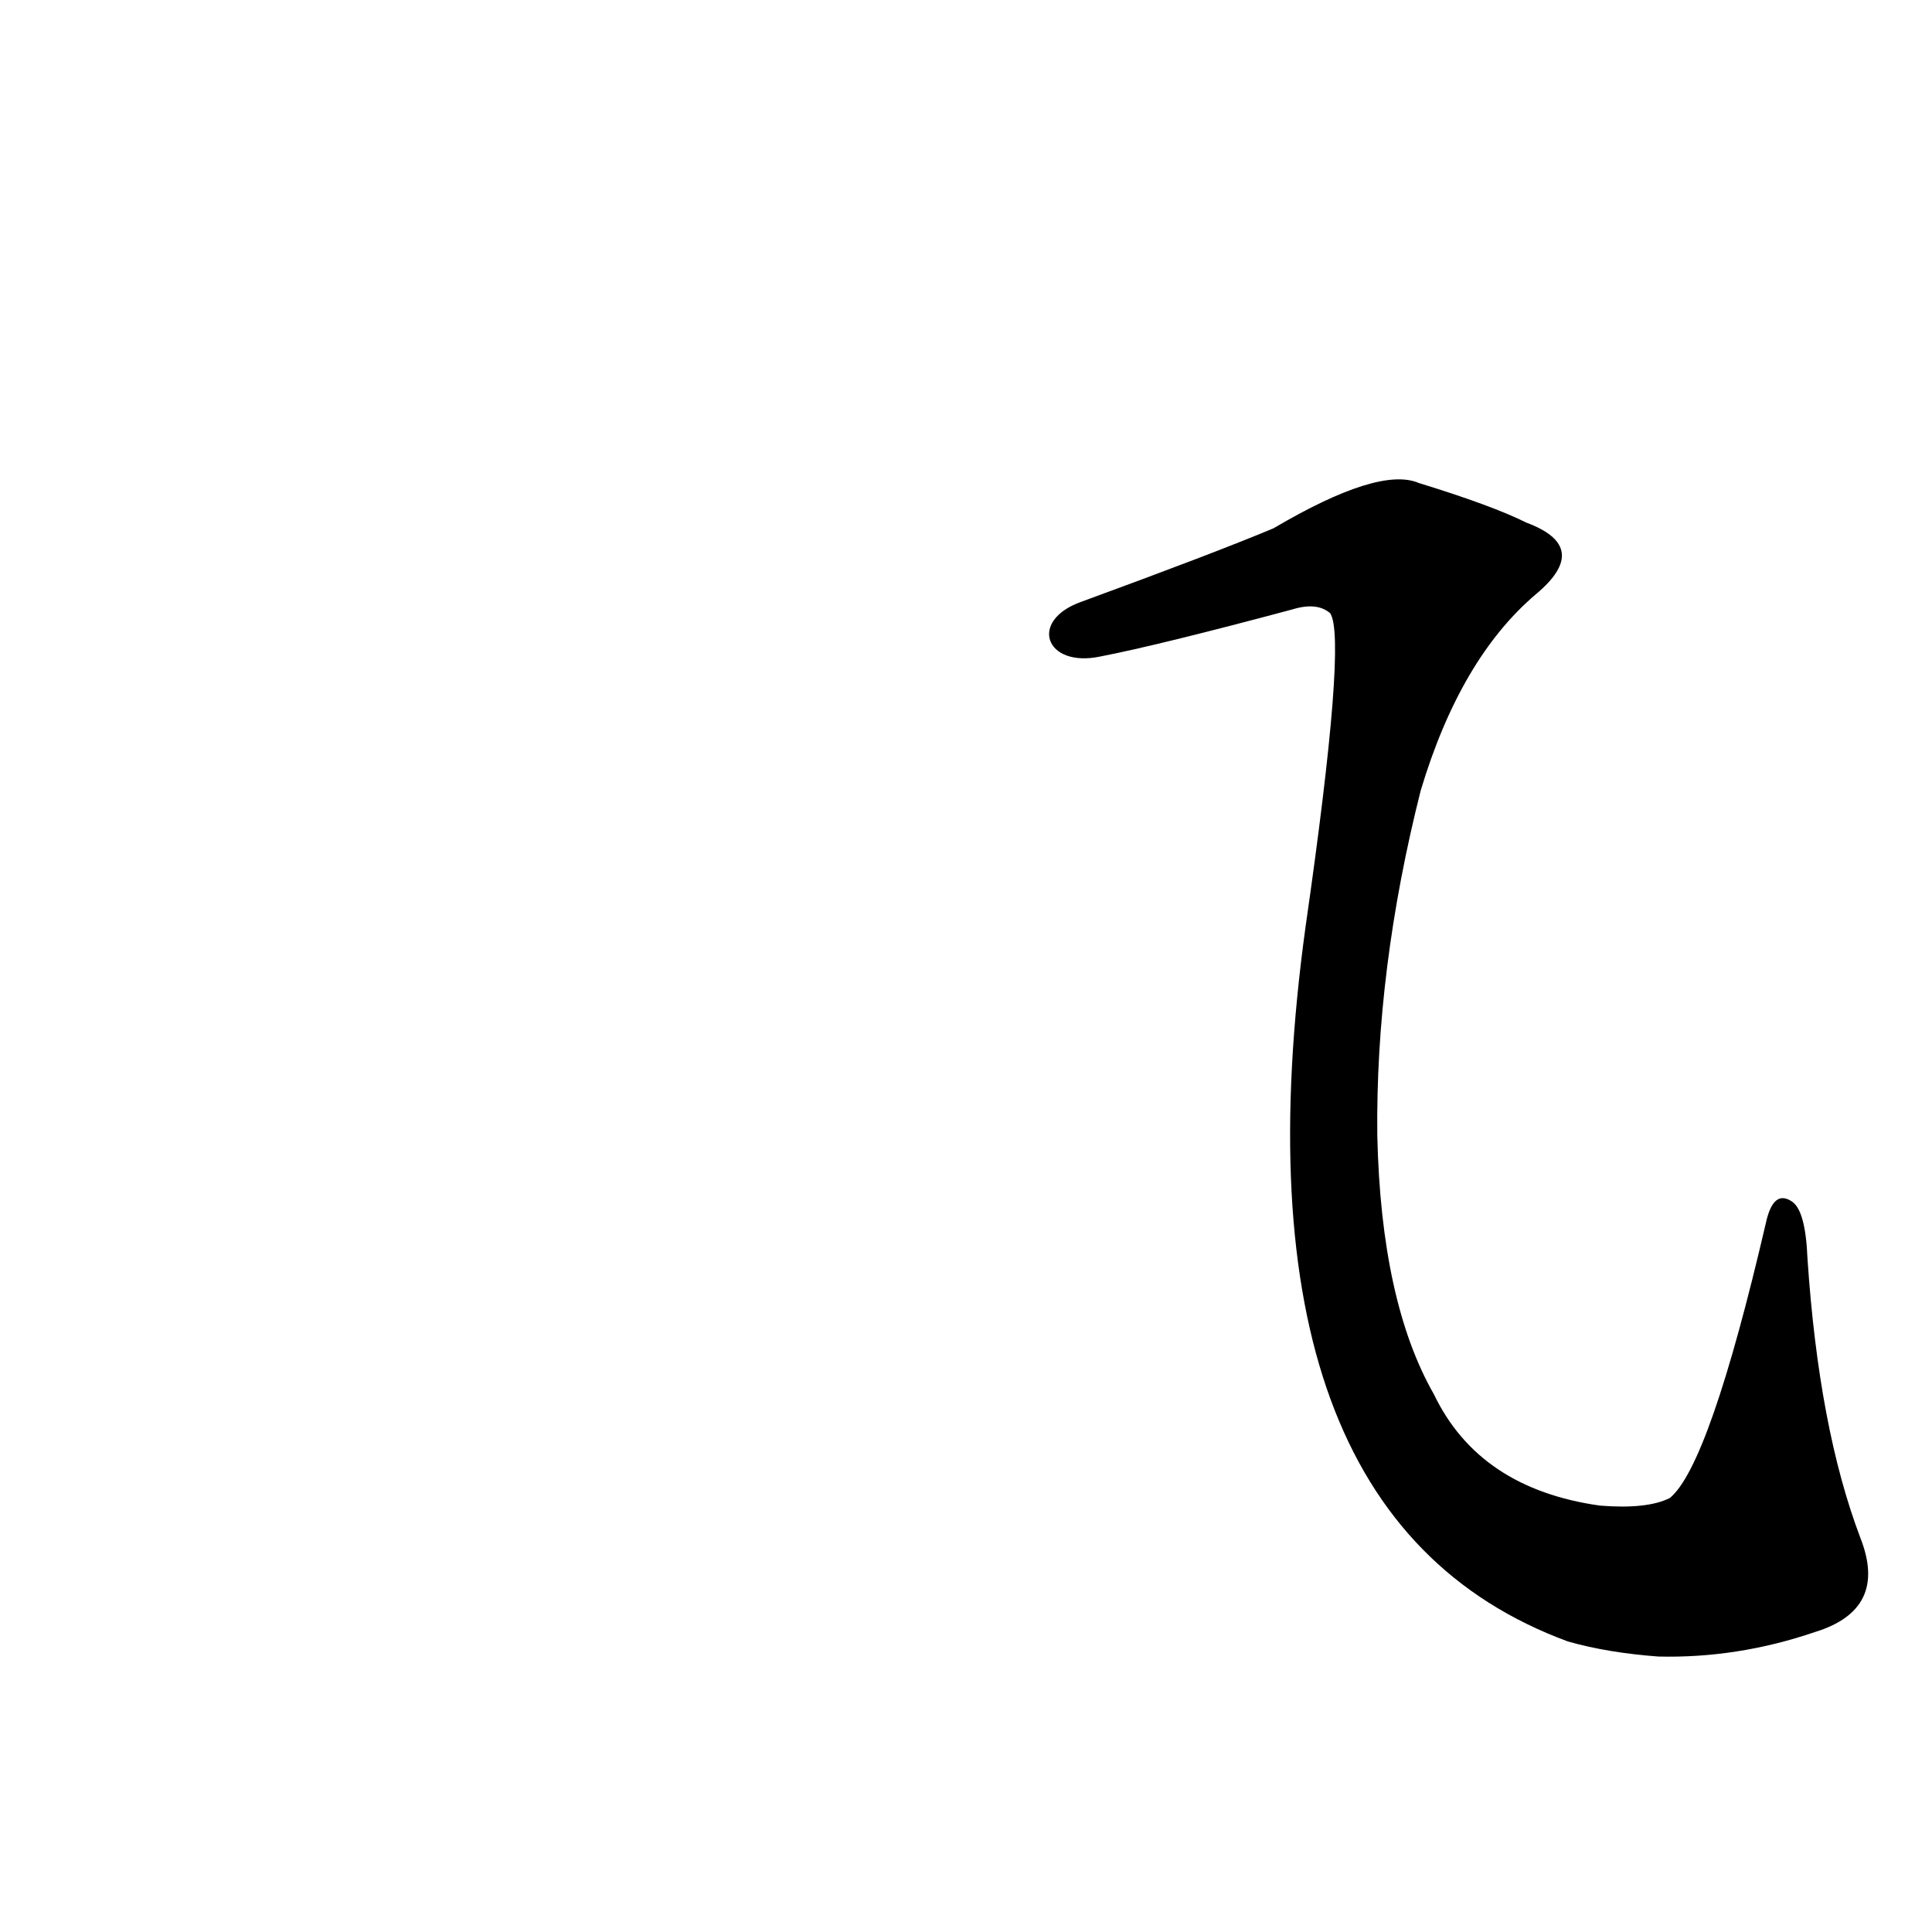 <?xml version='1.0' encoding='utf-8'?>
<svg xmlns="http://www.w3.org/2000/svg" version="1.1" viewBox="0 0 1024 1024"><g transform="scale(1, -1) translate(0, -900)"><path d="M 962 35 Q 1001 47 986 85 Q 964 143 958 233 Q 957 258 950 263 Q 940 270 936 252 Q 906 123 885 106 Q 873 100 848 102 Q 784 111 760 161 Q 732 210 730 298 Q 729 386 753 481 Q 774 551 814 585 Q 844 610 809 623 Q 791 632 752 644 Q 731 653 675 620 Q 644 607 573 581 C 545 571 554 546 583 552 Q 614 558 685 577 Q 698 581 705 575 Q 714 562 692 409 Q 649 97 831 30 Q 852 24 879 22 Q 921 21 962 35 Z" fill="black" /></g></svg>